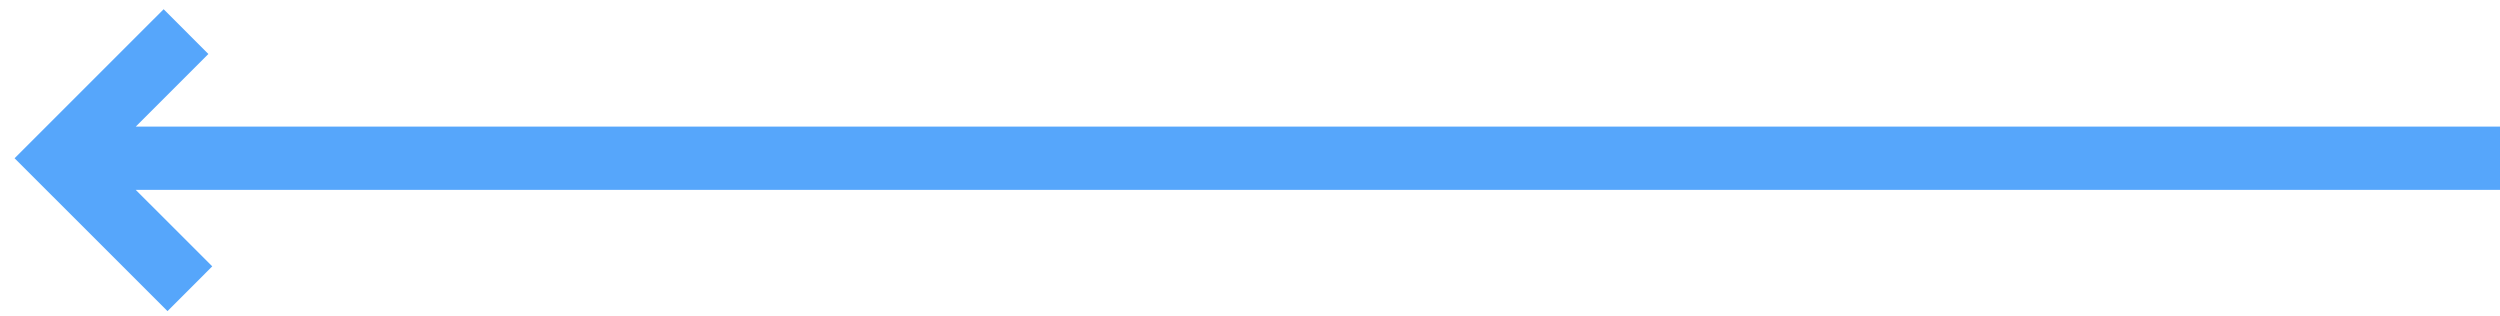 <svg width="79" height="10" viewBox="0 0 79 10" xmlns="http://www.w3.org/2000/svg"><title>Group</title><path d="M79 5H3m3 4.124L1.875 5.001 5.878.999" stroke-width="2" stroke="#56A6FB" fill="none"/></svg>